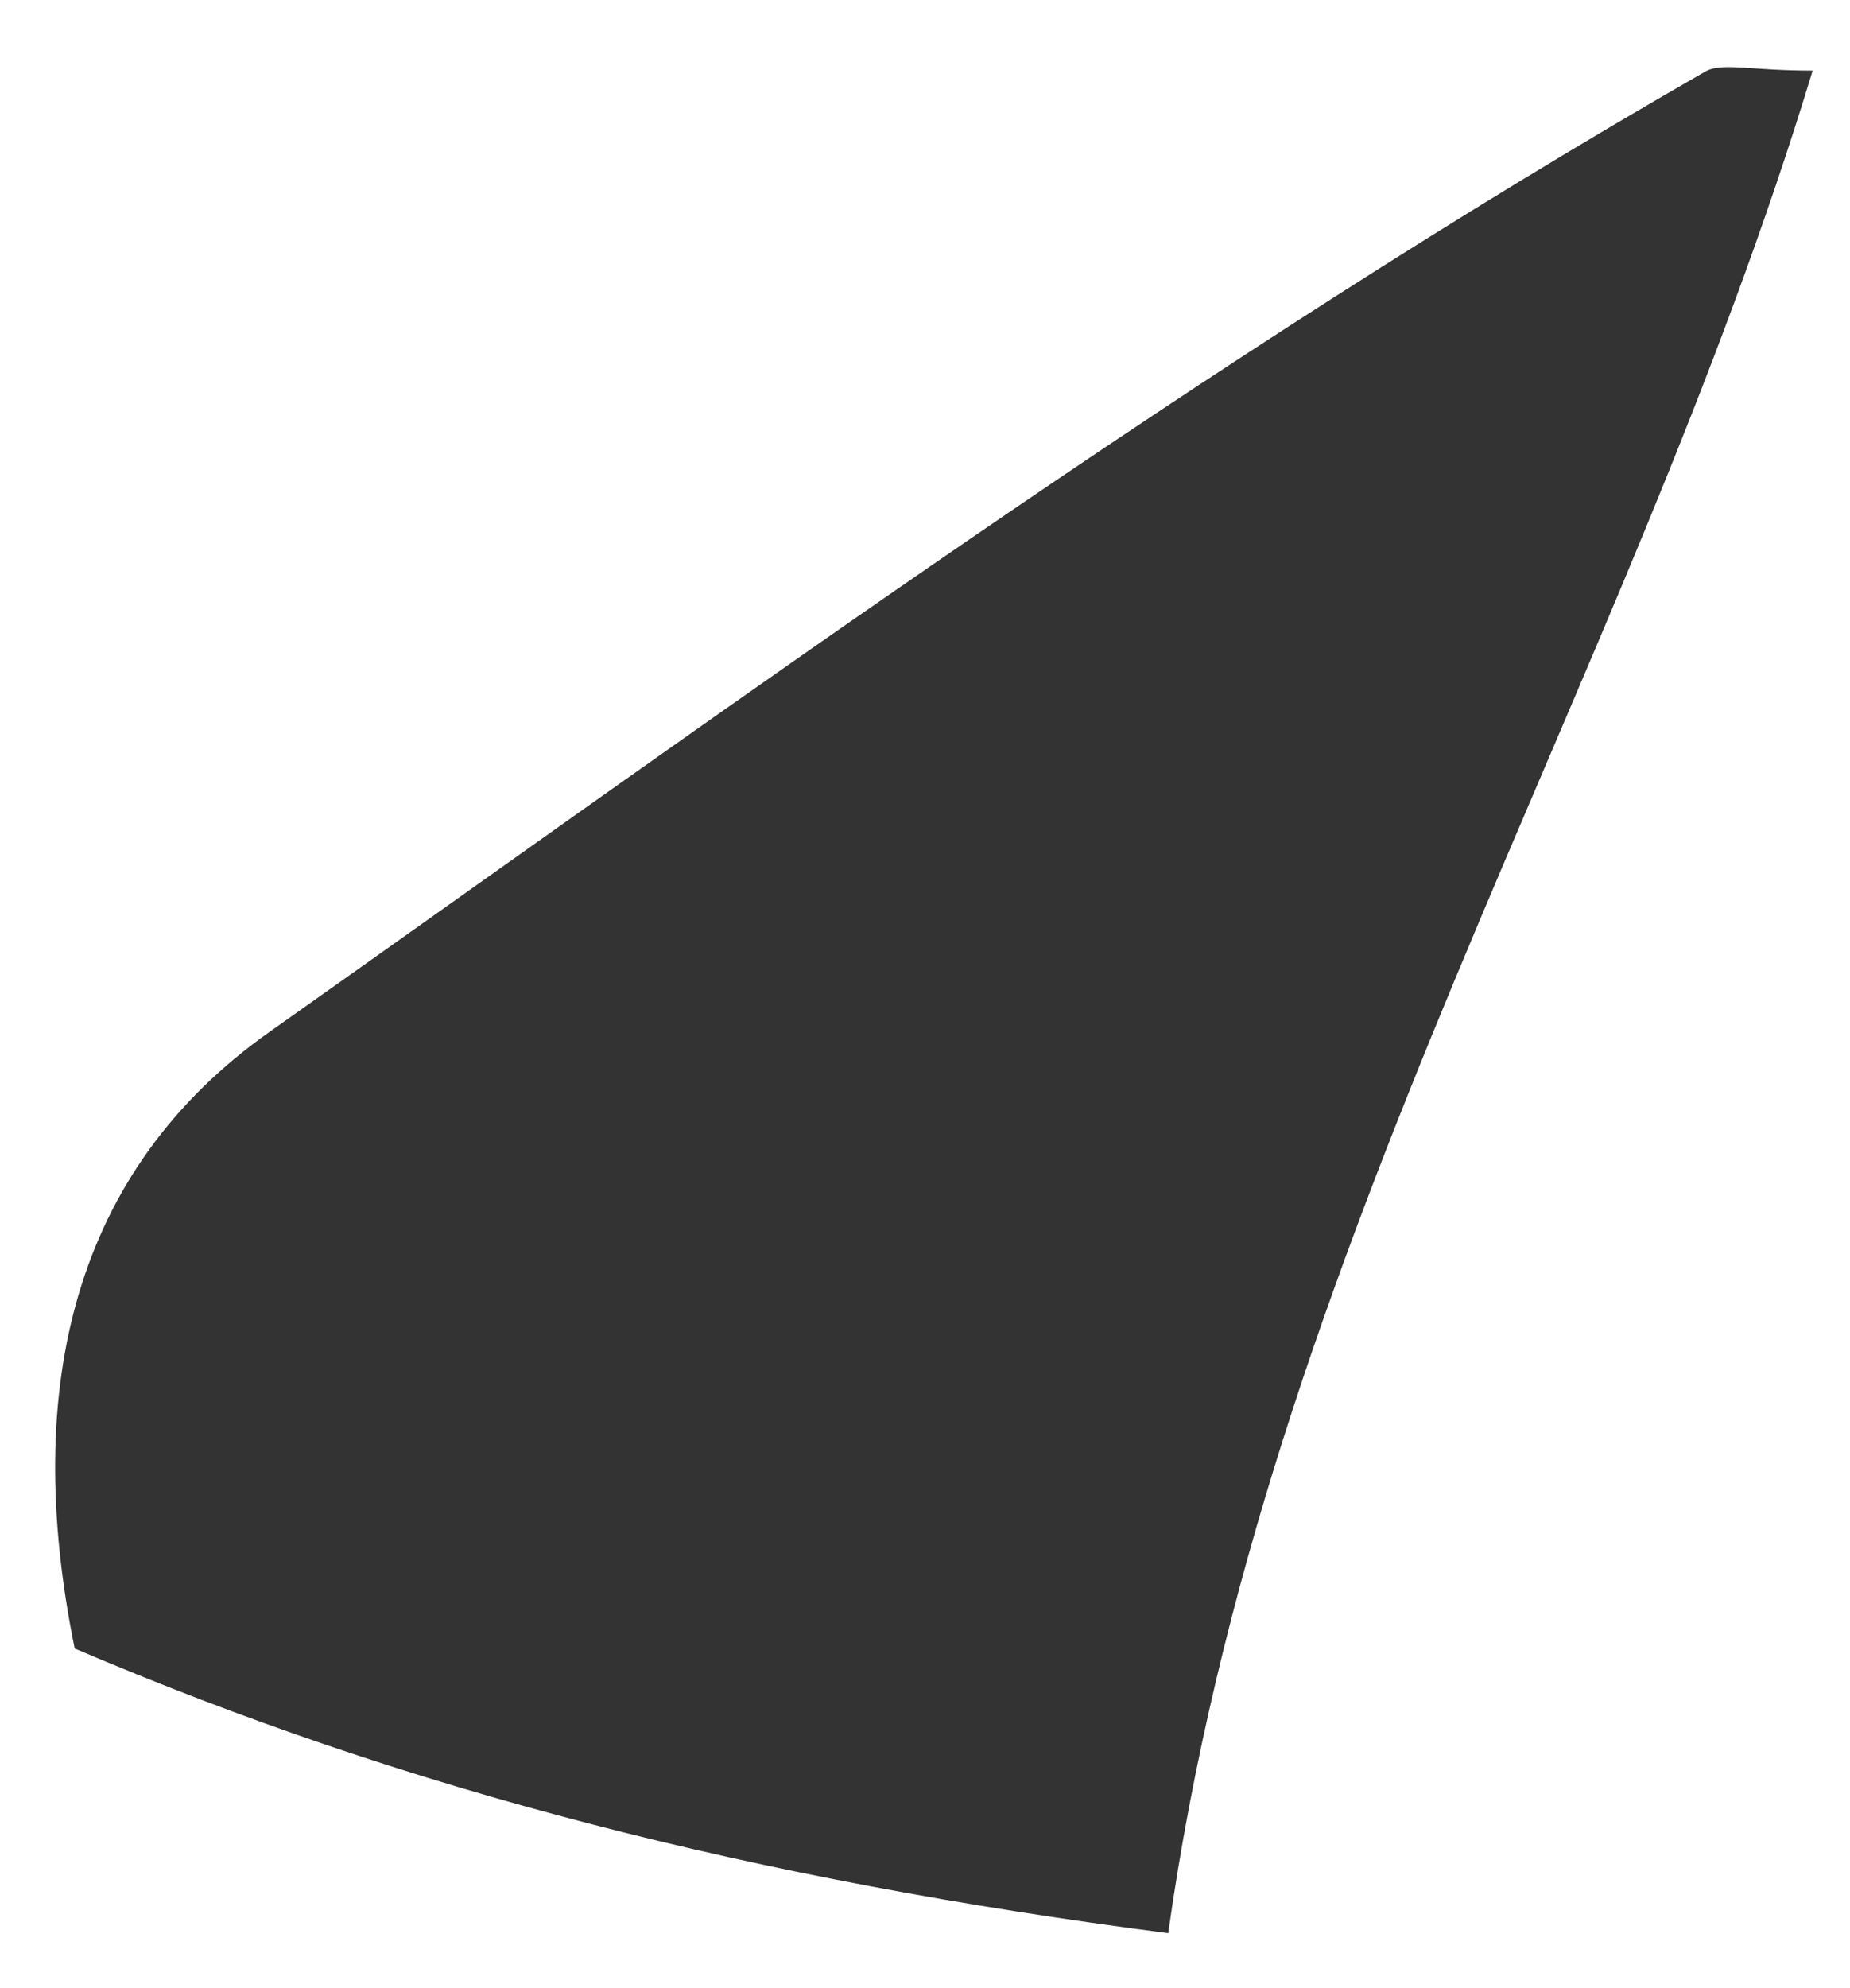 <svg xmlns="http://www.w3.org/2000/svg" width="27" height="29" viewBox="0 0 27 29" fill="none"><path d="M17.049 28.198C11.031 27.42 5.969 26.128 1.09 24.046C0.31 20.211 1.09 17.064 3.929 15.055C10.797 10.204 17.595 5.226 24.884 1.046C25.129 0.905 25.515 1.03 26.455 1.03C23.686 10.155 18.468 18.125 17.049 28.202V28.198Z" fill="#333333"></path></svg>